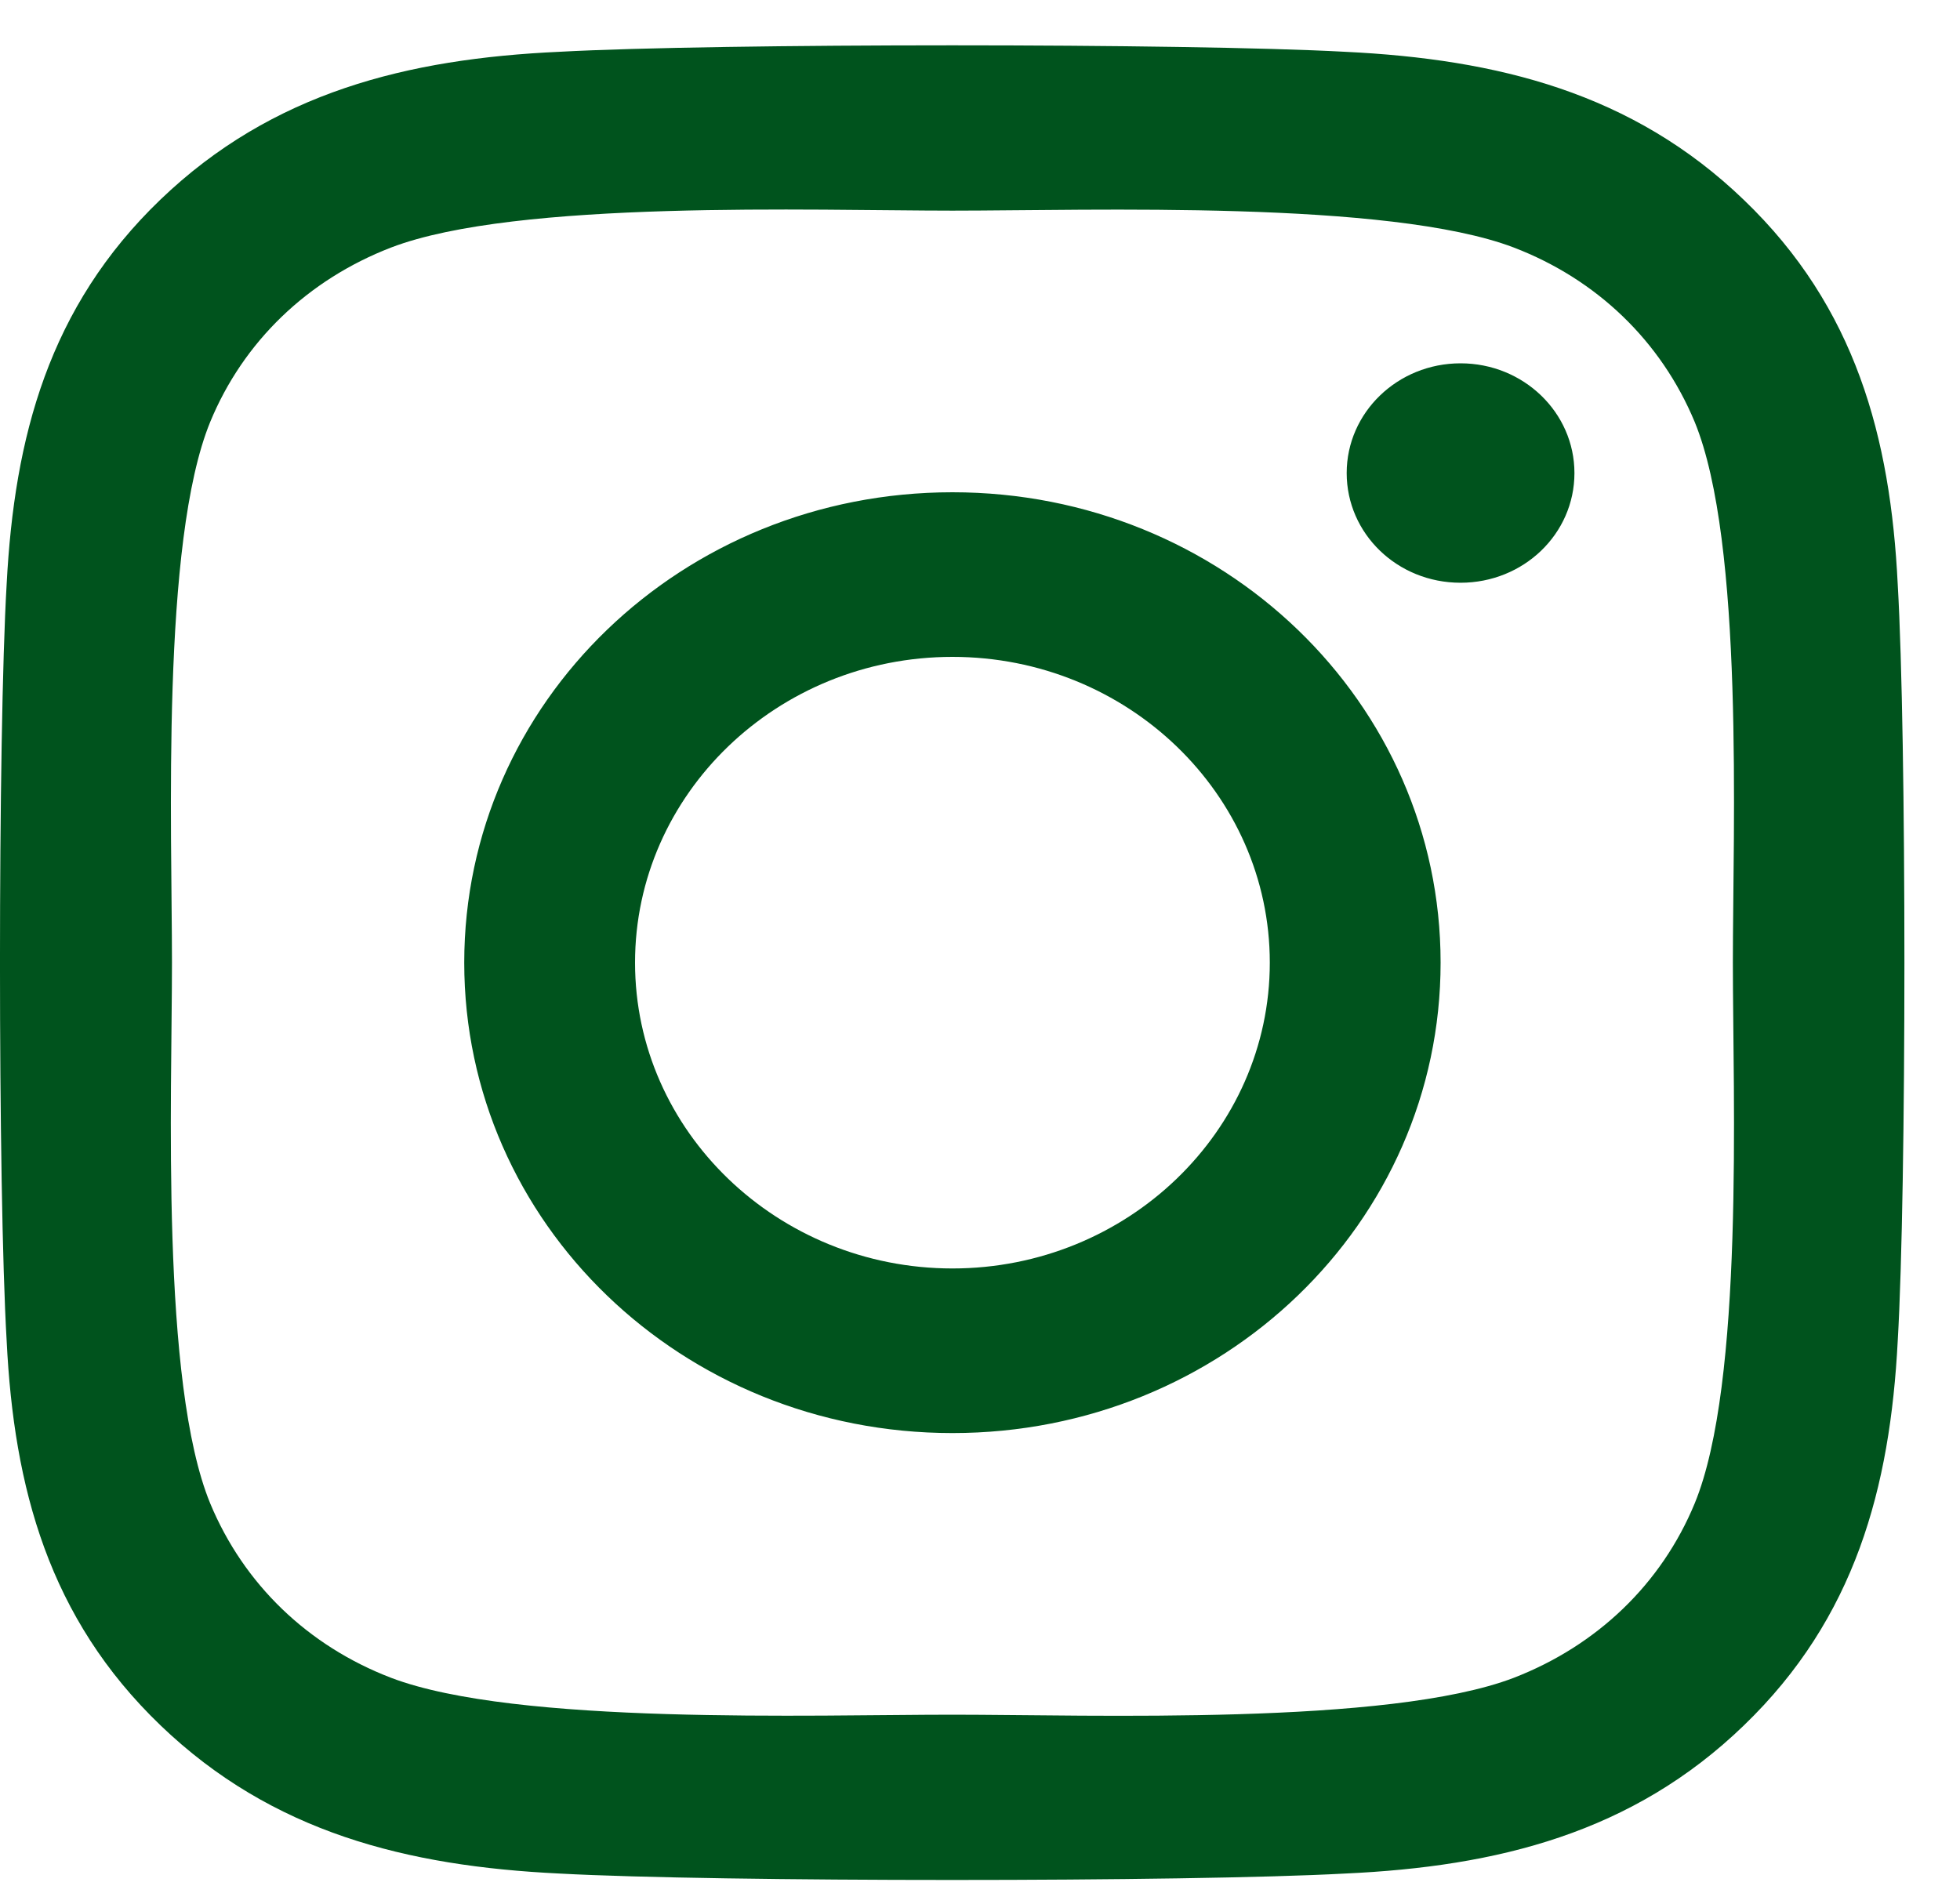 <svg width="35" height="34" viewBox="0 0 35 34" fill="none" xmlns="http://www.w3.org/2000/svg">
<path d="M17.008 8.792C12.182 8.792 8.29 12.543 8.29 17.193C8.29 21.844 12.182 25.595 17.008 25.595C21.833 25.595 25.725 21.844 25.725 17.193C25.725 12.543 21.833 8.792 17.008 8.792ZM17.008 22.655C13.889 22.655 11.34 20.206 11.34 17.193C11.34 14.181 13.882 11.732 17.008 11.732C20.133 11.732 22.675 14.181 22.675 17.193C22.675 20.206 20.126 22.655 17.008 22.655V22.655ZM28.115 8.449C28.115 9.538 27.204 10.408 26.081 10.408C24.951 10.408 24.048 9.531 24.048 8.449C24.048 7.366 24.959 6.489 26.081 6.489C27.204 6.489 28.115 7.366 28.115 8.449ZM33.888 10.437C33.759 7.812 33.137 5.487 31.142 3.572C29.154 1.656 26.741 1.056 24.018 0.925C21.211 0.771 12.797 0.771 9.99 0.925C7.274 1.049 4.861 1.649 2.866 3.564C0.871 5.48 0.256 7.805 0.119 10.43C-0.04 13.135 -0.04 21.244 0.119 23.949C0.248 26.574 0.871 28.899 2.866 30.815C4.861 32.731 7.266 33.33 9.99 33.462C12.797 33.615 21.211 33.615 24.018 33.462C26.741 33.338 29.154 32.738 31.142 30.815C33.129 28.899 33.752 26.574 33.888 23.949C34.047 21.244 34.047 13.143 33.888 10.437V10.437ZM30.262 26.852C29.67 28.285 28.524 29.389 27.03 29.967C24.792 30.822 19.481 30.625 17.008 30.625C14.534 30.625 9.216 30.815 6.986 29.967C5.498 29.397 4.353 28.293 3.754 26.852C2.866 24.695 3.071 19.577 3.071 17.193C3.071 14.81 2.873 9.684 3.754 7.535C4.345 6.102 5.491 4.997 6.986 4.42C9.224 3.564 14.534 3.762 17.008 3.762C19.481 3.762 24.799 3.572 27.03 4.42C28.517 4.99 29.662 6.094 30.262 7.535C31.149 9.692 30.944 14.81 30.944 17.193C30.944 19.577 31.149 24.703 30.262 26.852Z" fill="#00531D"/>
</svg>
